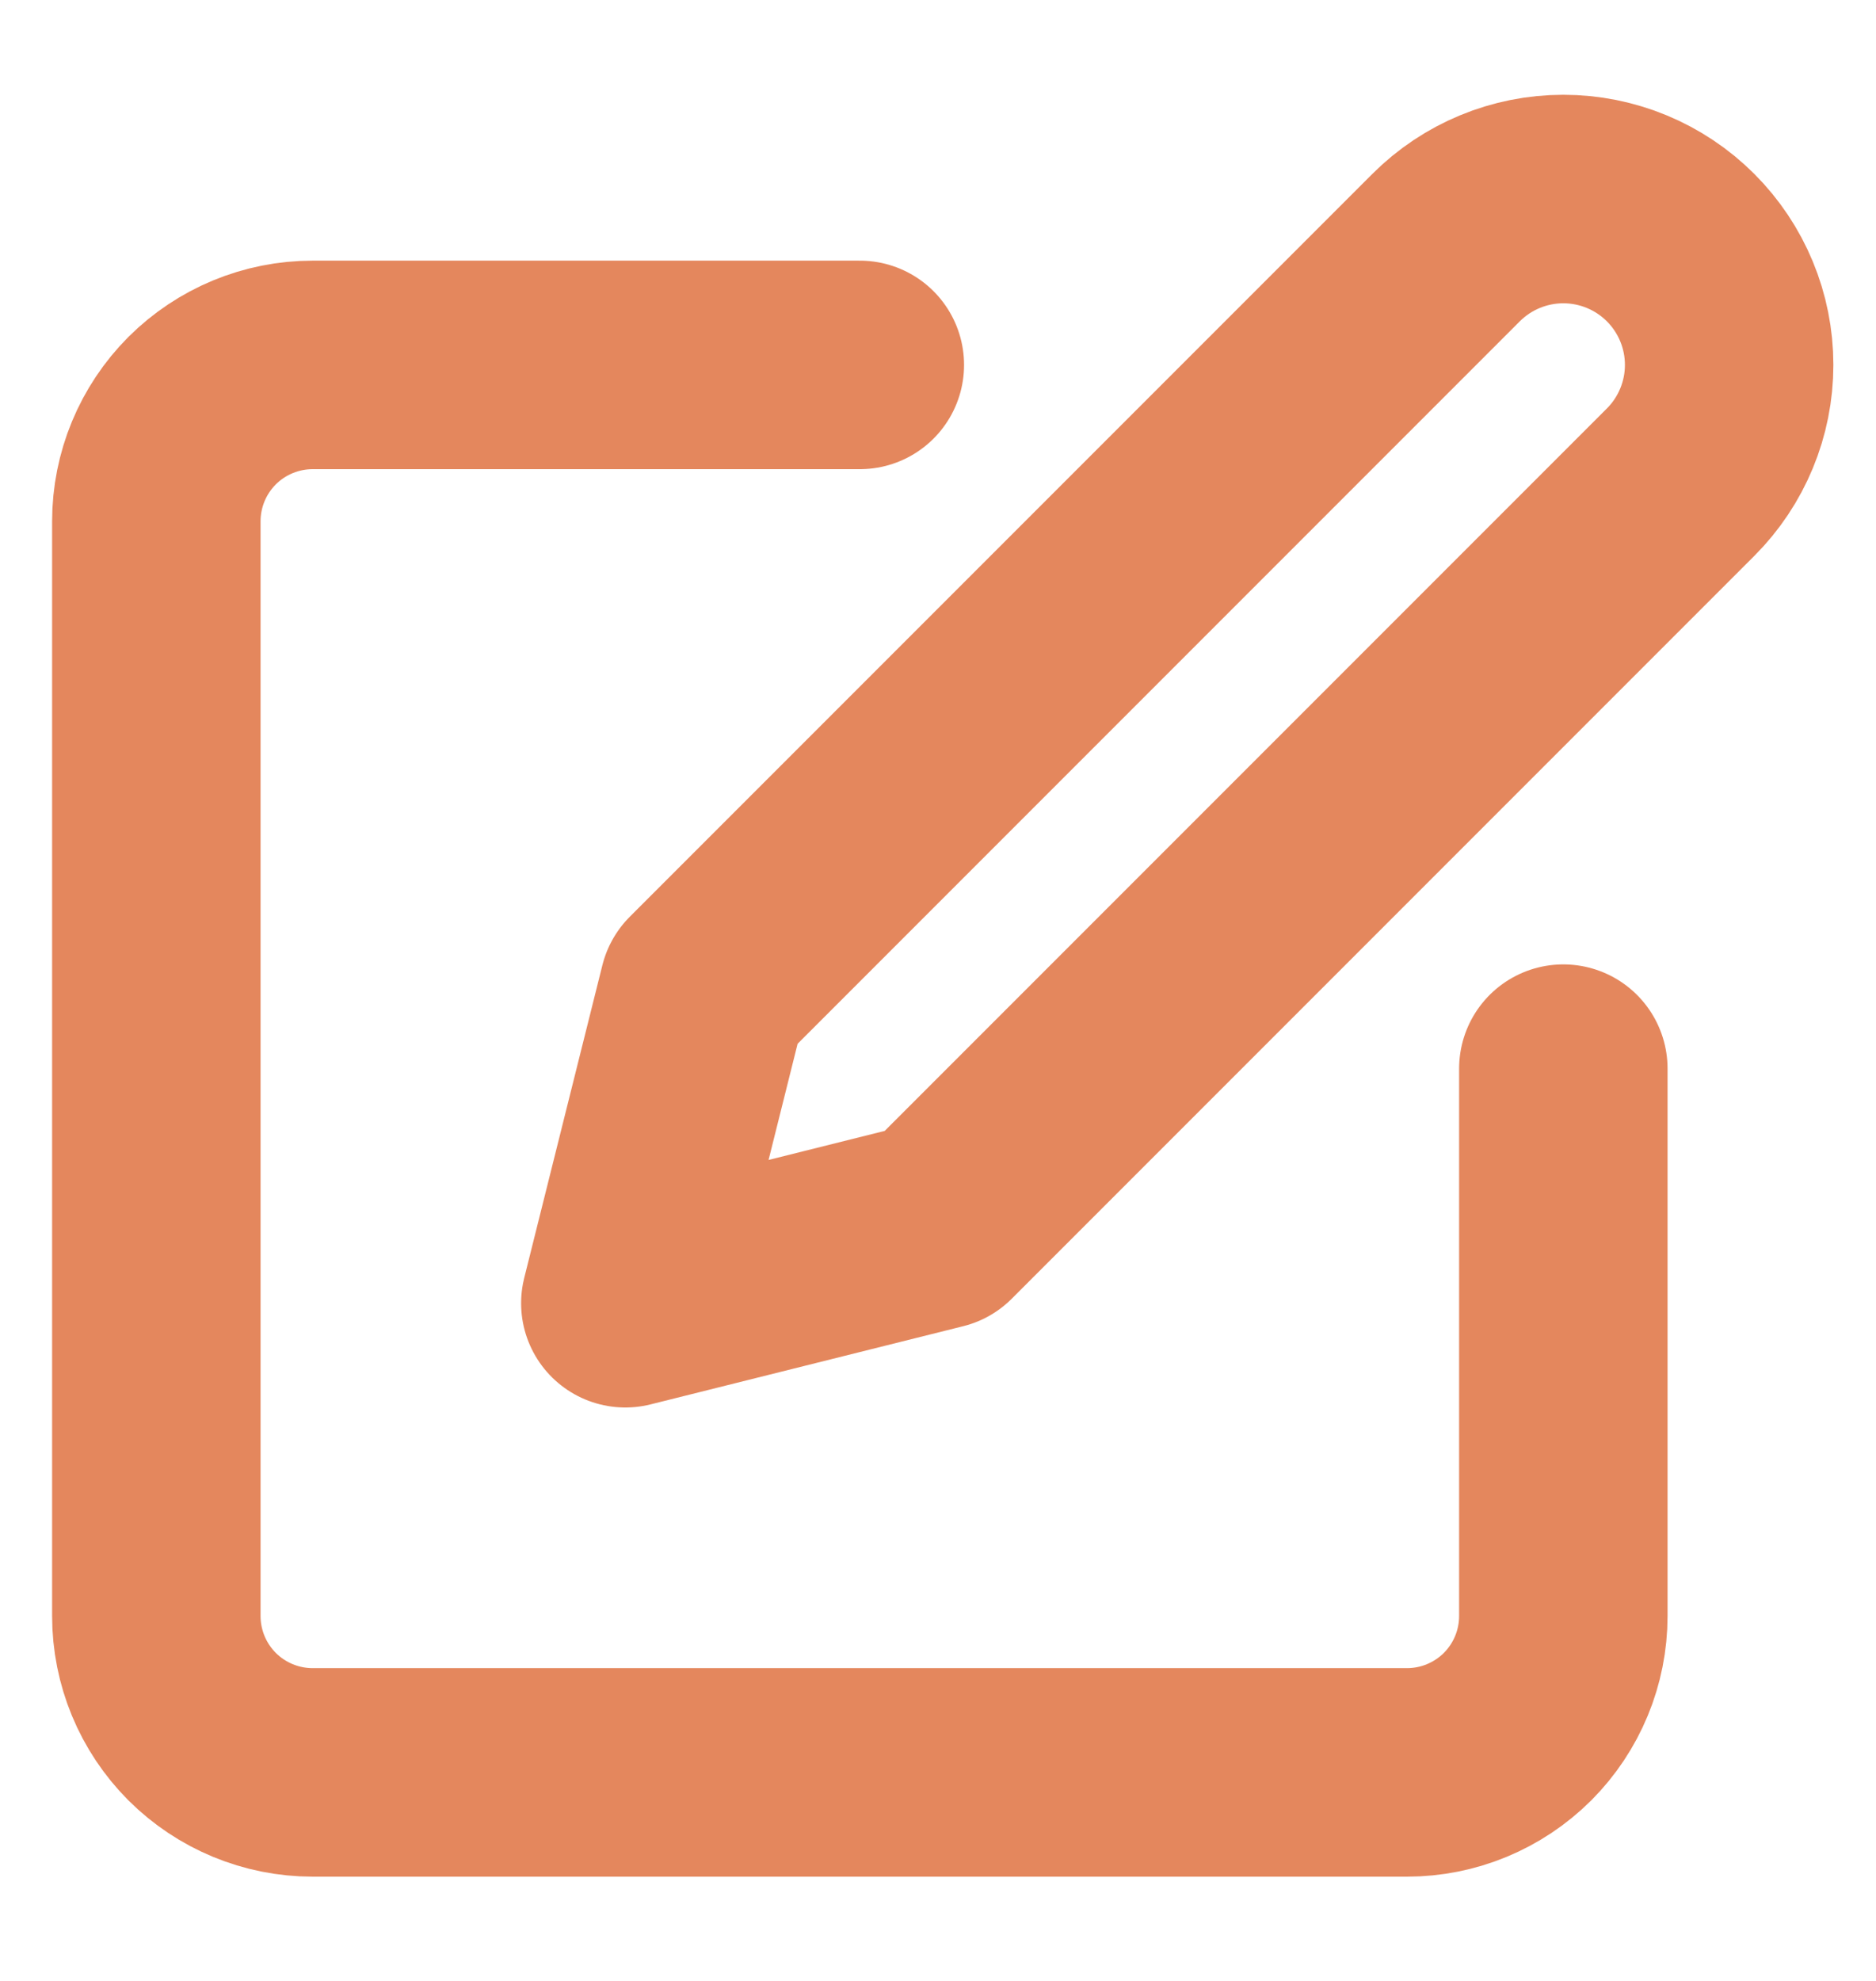<svg width="18" height="19" viewBox="0 0 18 19" fill="none" xmlns="http://www.w3.org/2000/svg">
<g clip-path="url(#clip0_516_29)">
<path d="M8.25 3.5H3C2.602 3.5 2.221 3.658 1.939 3.939C1.658 4.221 1.5 4.602 1.5 5V15.5C1.5 15.898 1.658 16.279 1.939 16.561C2.221 16.842 2.602 17 3 17H13.5C13.898 17 14.279 16.842 14.561 16.561C14.842 16.279 15 15.898 15 15.5V10.25" stroke="#E4875D" stroke-width="2" stroke-linecap="round" stroke-linejoin="round"/>
<path d="M13.875 2.375C14.173 2.077 14.578 1.909 15 1.909C15.422 1.909 15.827 2.077 16.125 2.375C16.423 2.673 16.591 3.078 16.591 3.5C16.591 3.922 16.423 4.327 16.125 4.625L9 11.75L6 12.5L6.75 9.5L13.875 2.375Z" stroke="#E4875D" stroke-width="2" stroke-linecap="round" stroke-linejoin="round"/>
</g>
<defs>
<clipPath id="clip0_516_29">
<rect width="18" height="18" fill="white" transform="translate(0 0.5)"/>
</clipPath>
</defs>
</svg>
